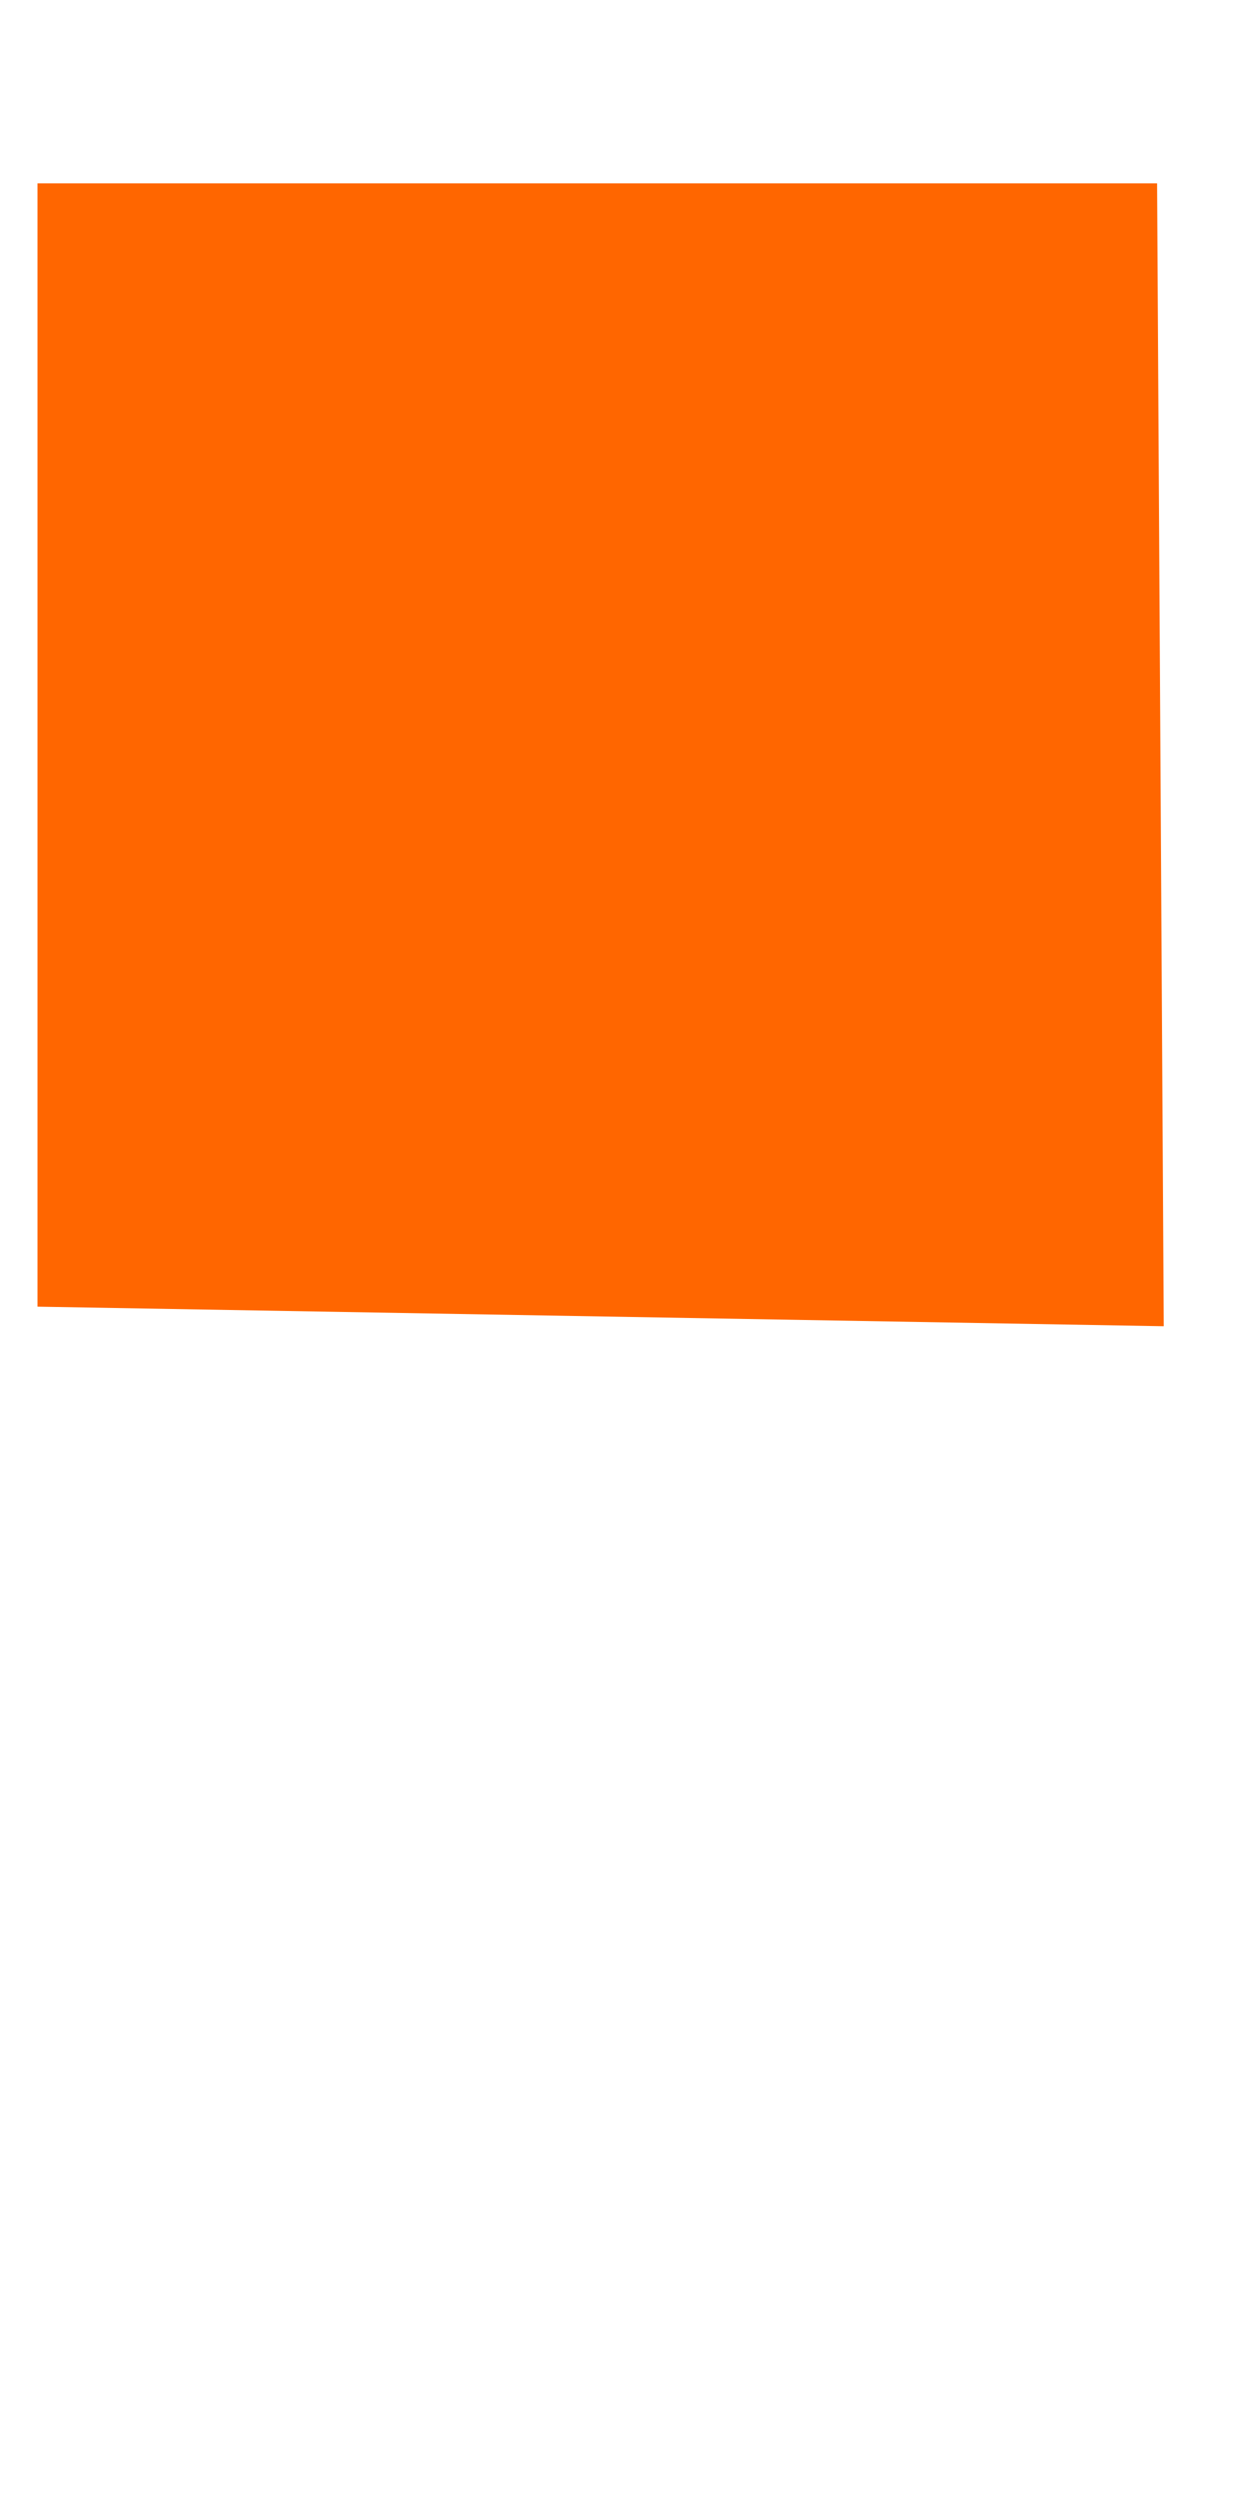 <?xml version="1.0" encoding="utf-8"?>
<!-- Generator: Adobe Illustrator 19.1.0, SVG Export Plug-In . SVG Version: 6.00 Build 0)  -->
<svg version="1.1" id="Layer_1" xmlns="http://www.w3.org/2000/svg" xmlns:xlink="http://www.w3.org/1999/xlink" x="0px" y="0px"
	 viewBox="0 0 300 600" enable-background="new 0 0 300 600" xml:space="preserve">
<polygon display="none" fill="#3DAE2C" points="0,321.5 76,325.5 76,600 0,600 "/>
<polygon display="none" fill="#FFC400" points="88,320.9 85.8,404.3 291.1,403.8 292,325.8 "/>
<polygon display="none" fill="#FFC400" points="300,434.8 300,554.4 194.6,554.4 194,434.8 "/>
<polygon display="none" fill="#CB08FF" points="83,559.7 292,566 293.3,600 83,600 "/>
<polygon display="none" fill="#0089FF" points="85.8,410.7 189.9,413.7 189.9,545.3 85.8,545.3 "/>
<polygon display="none" fill="#0089FF" points="7,7 7,35.7 291.7,35.7 293.7,3.7 "/>
<polygon fill="#FF6600" points="9,44 277.7,44 279.3,318.3 9,313.6 "/>
</svg>
